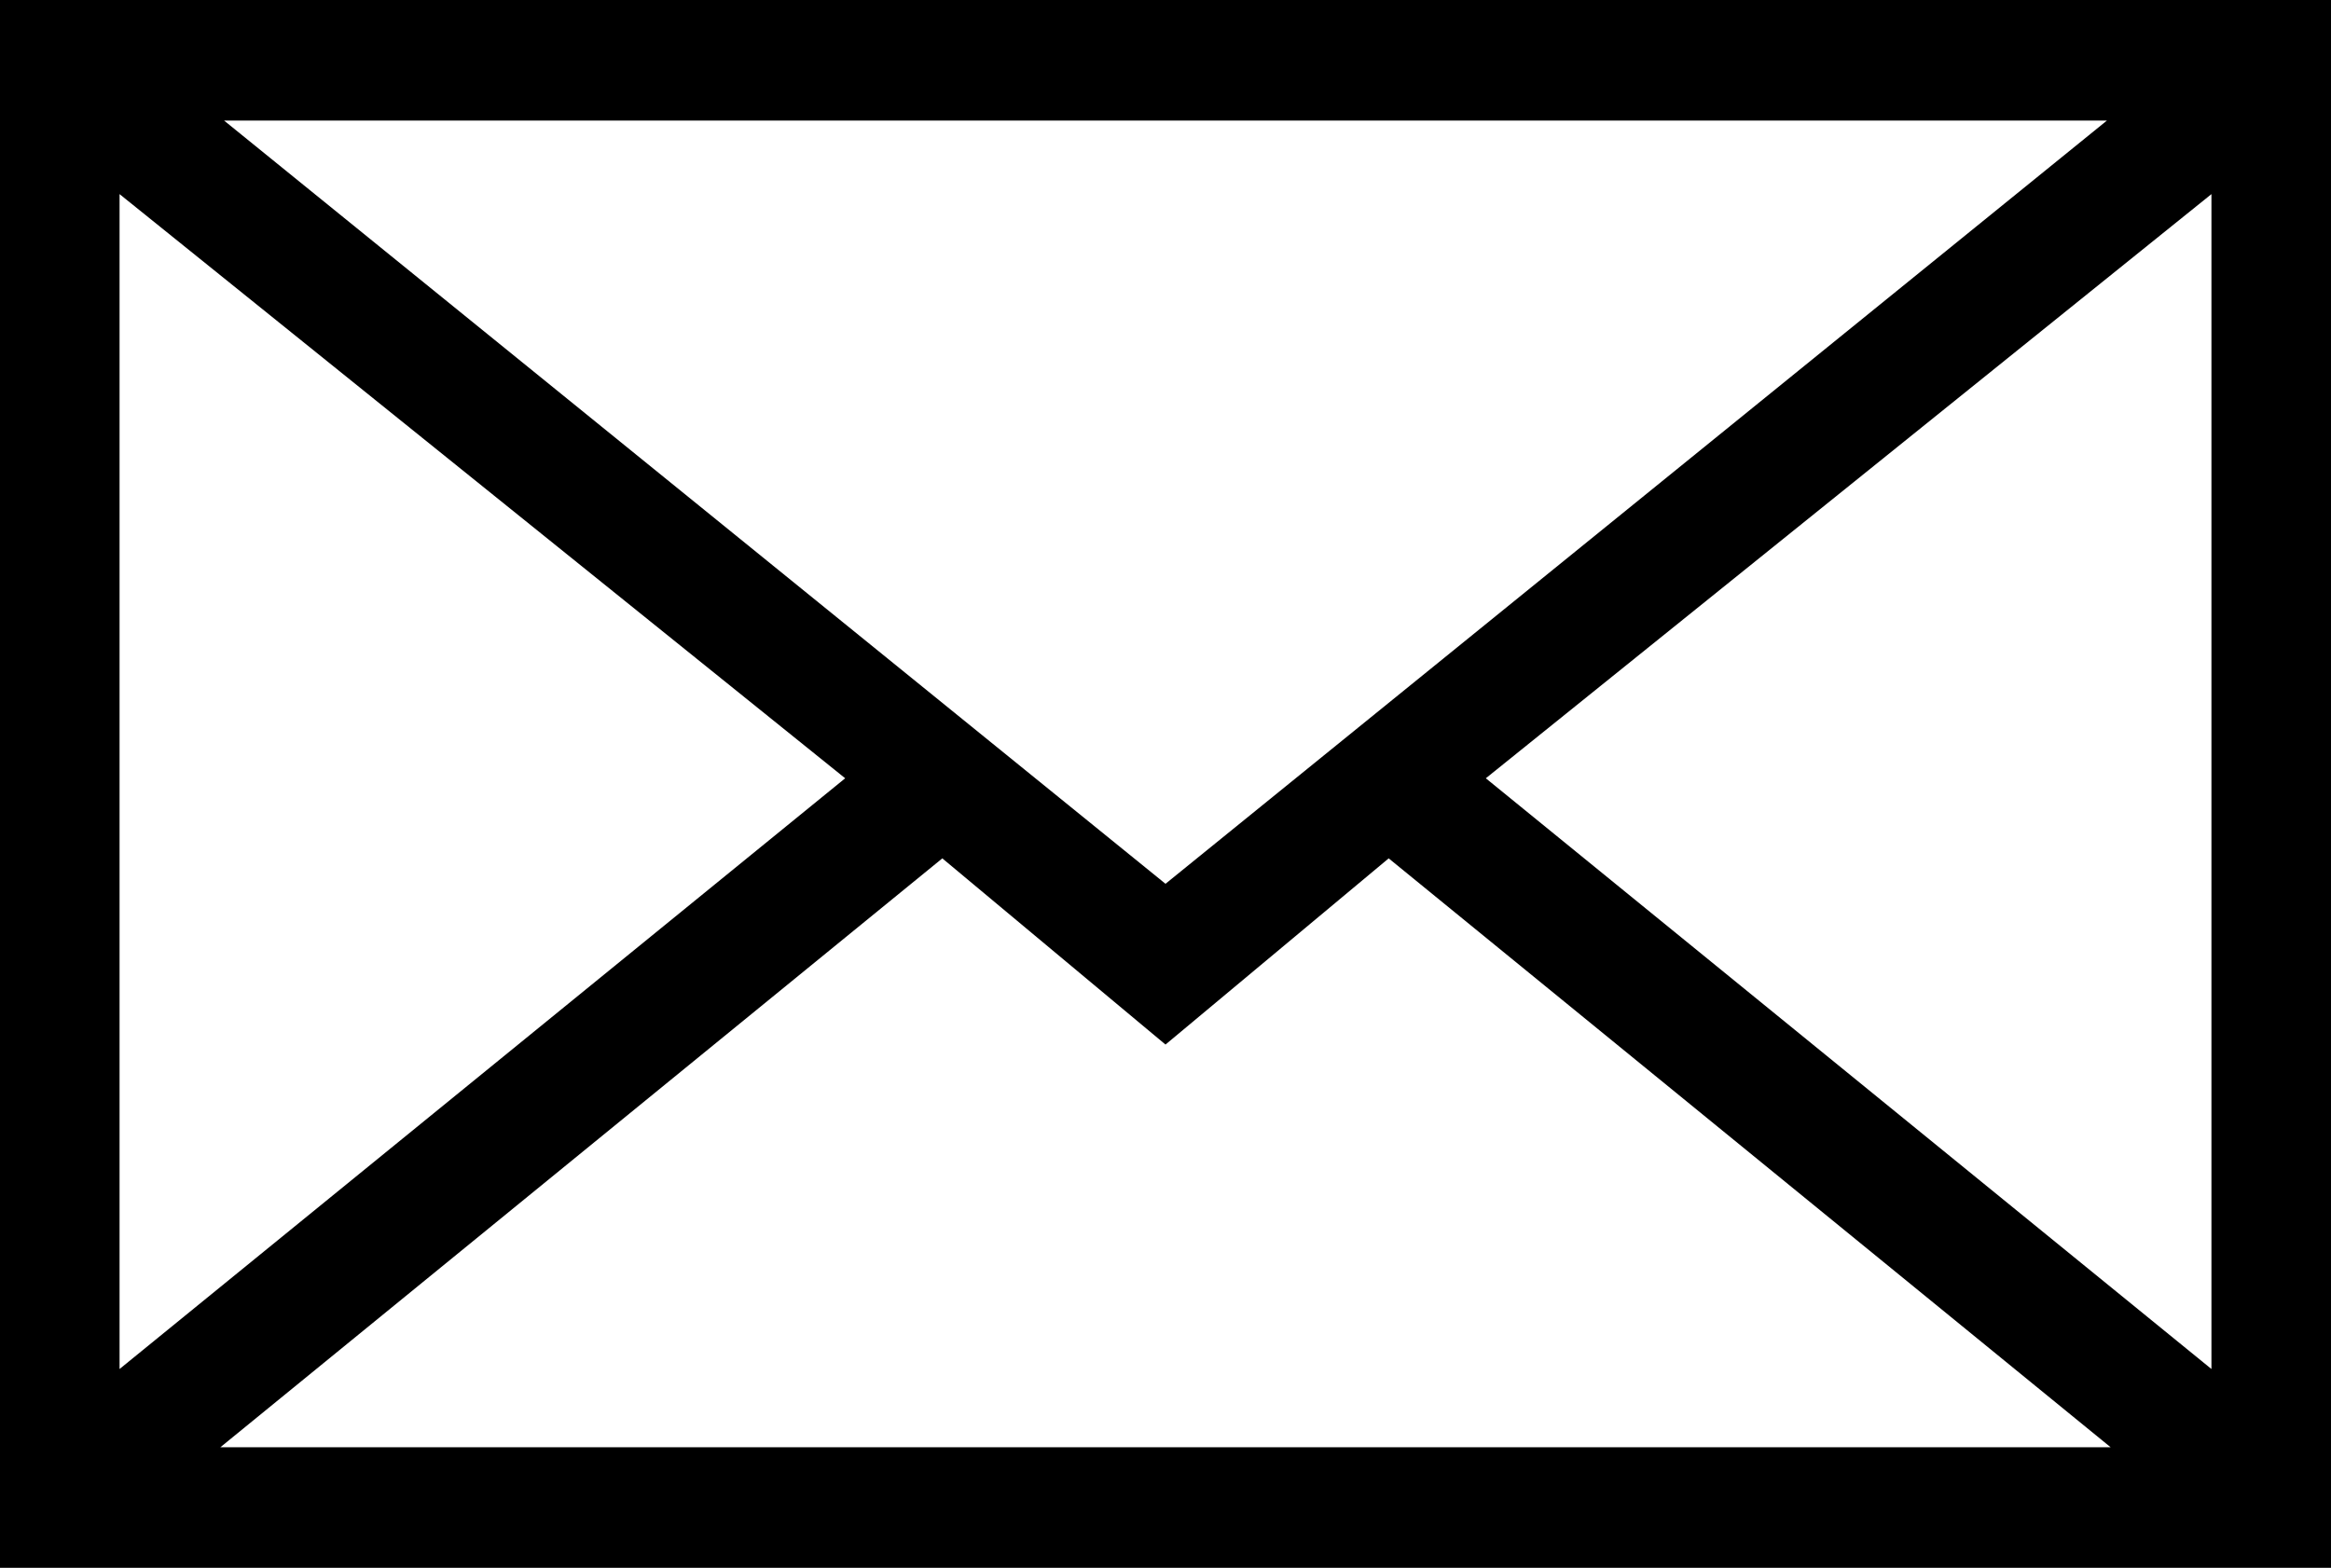 <?xml version="1.0" encoding="UTF-8"?>
<svg width="55px" height="37px" viewBox="0 0 55 37" version="1.1" xmlns="http://www.w3.org/2000/svg" xmlns:xlink="http://www.w3.org/1999/xlink">
    <!-- Generator: Sketch 53.2 (72643) - https://sketchapp.com -->
    <title>Artboard</title>
    <desc>Created with Sketch.</desc>
    <g id="Artboard" stroke="none" stroke-width="1" fill="none" fill-rule="evenodd">
        <path d="M0,-2.84217094e-14 L0,37 L55,37 L55,-2.84217094e-14 L0,-2.84217094e-14 Z M5.288,2.846 L49.712,2.846 L27.5,20.857 L5.288,2.846 Z M2.821,4.581 L19.942,18.367 L2.821,32.308 L2.821,4.581 Z M52.179,4.581 L52.179,32.308 L35.058,18.367 L52.179,4.581 Z M22.234,20.257 L27.5,24.651 L32.766,20.257 L49.8,34.154 L5.2,34.154 L22.234,20.257 Z" id="Shape" fill="#000000" fill-rule="nonzero"></path>
    </g>
</svg>